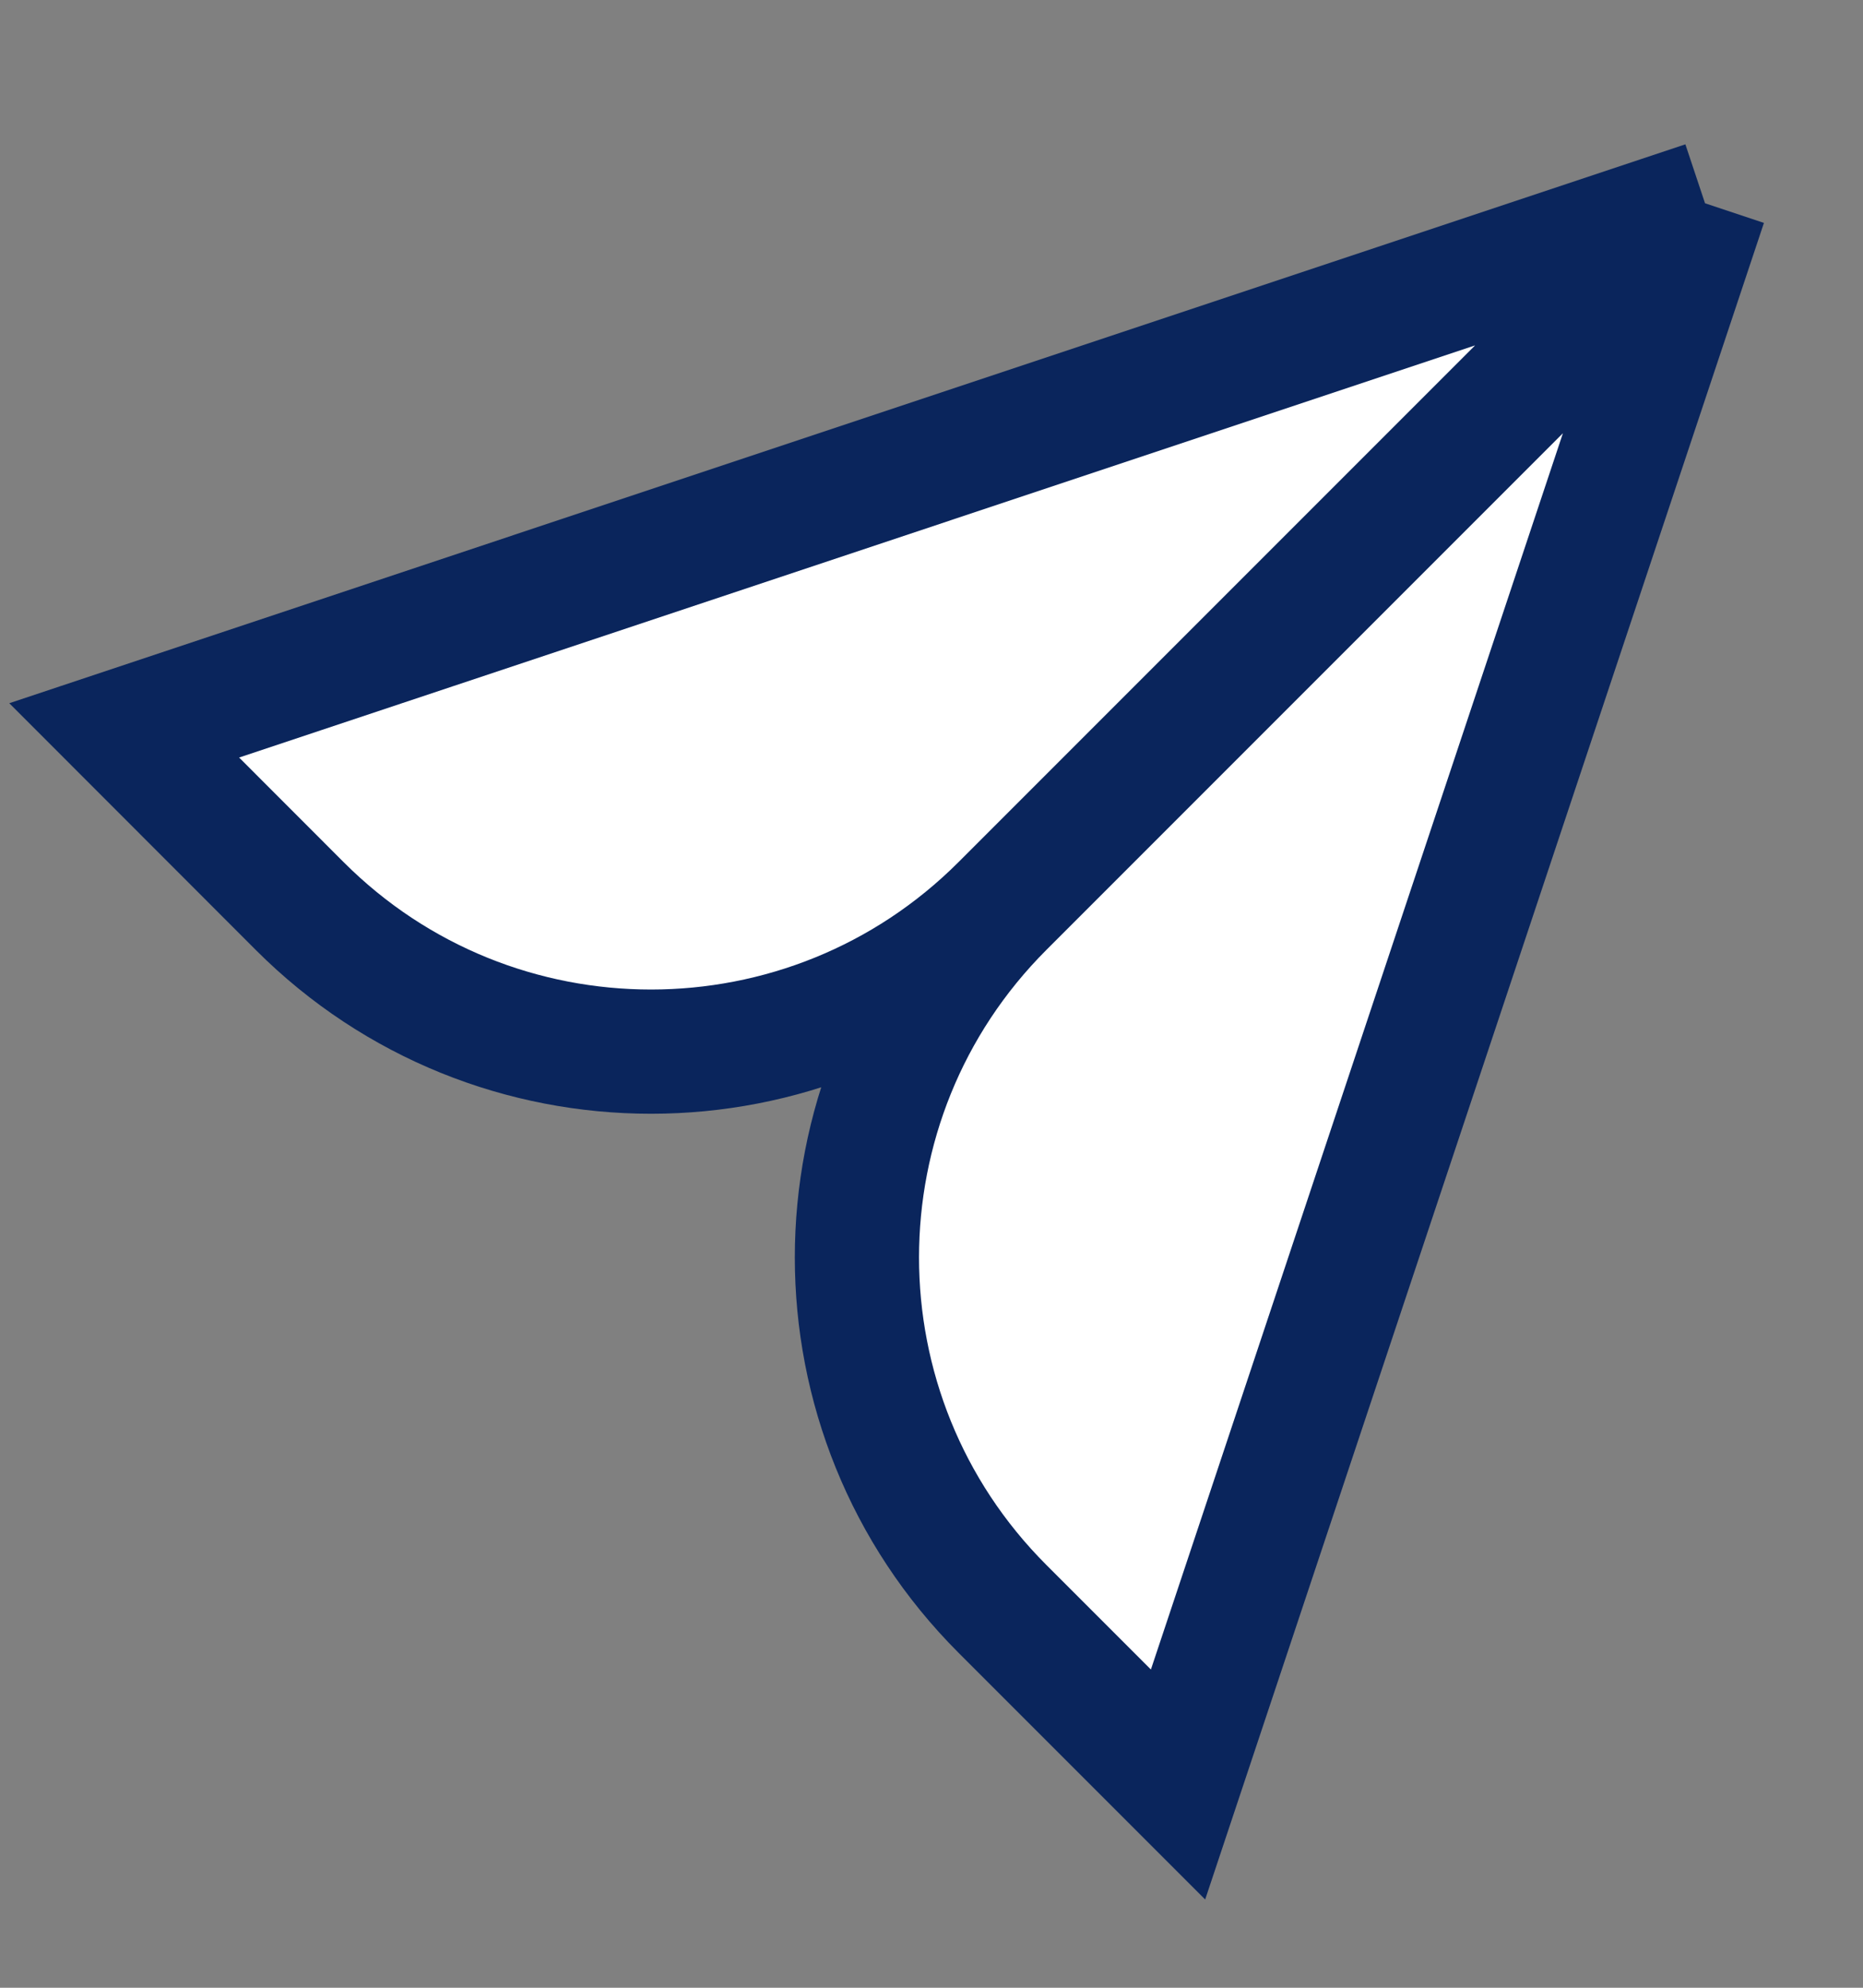 <svg width="15" height="16" viewBox="0 0 15 16" fill="none" xmlns="http://www.w3.org/2000/svg">
<rect x="0" y="0" width="15" height="16" fill="#808080" stroke="none"/>
<path d="M13.728 1.636L9.485 14.364L8.071 12.95C6.509 11.388 6.509 8.855 8.071 7.293L13.728 1.636Z" fill="white"/>
<path d="M13.728 1.636L1 5.879L2.414 7.294C3.976 8.856 6.509 8.855 8.071 7.293L13.728 1.636Z" fill="white"/>
<path d="M13.728 1.636L9.485 14.364L8.071 12.95C6.509 11.388 6.509 8.855 8.071 7.293M13.728 1.636L8.071 7.293M13.728 1.636L1 5.879L2.414 7.294C3.976 8.856 6.509 8.855 8.071 7.293" stroke="#0A255C"/>
</svg>
